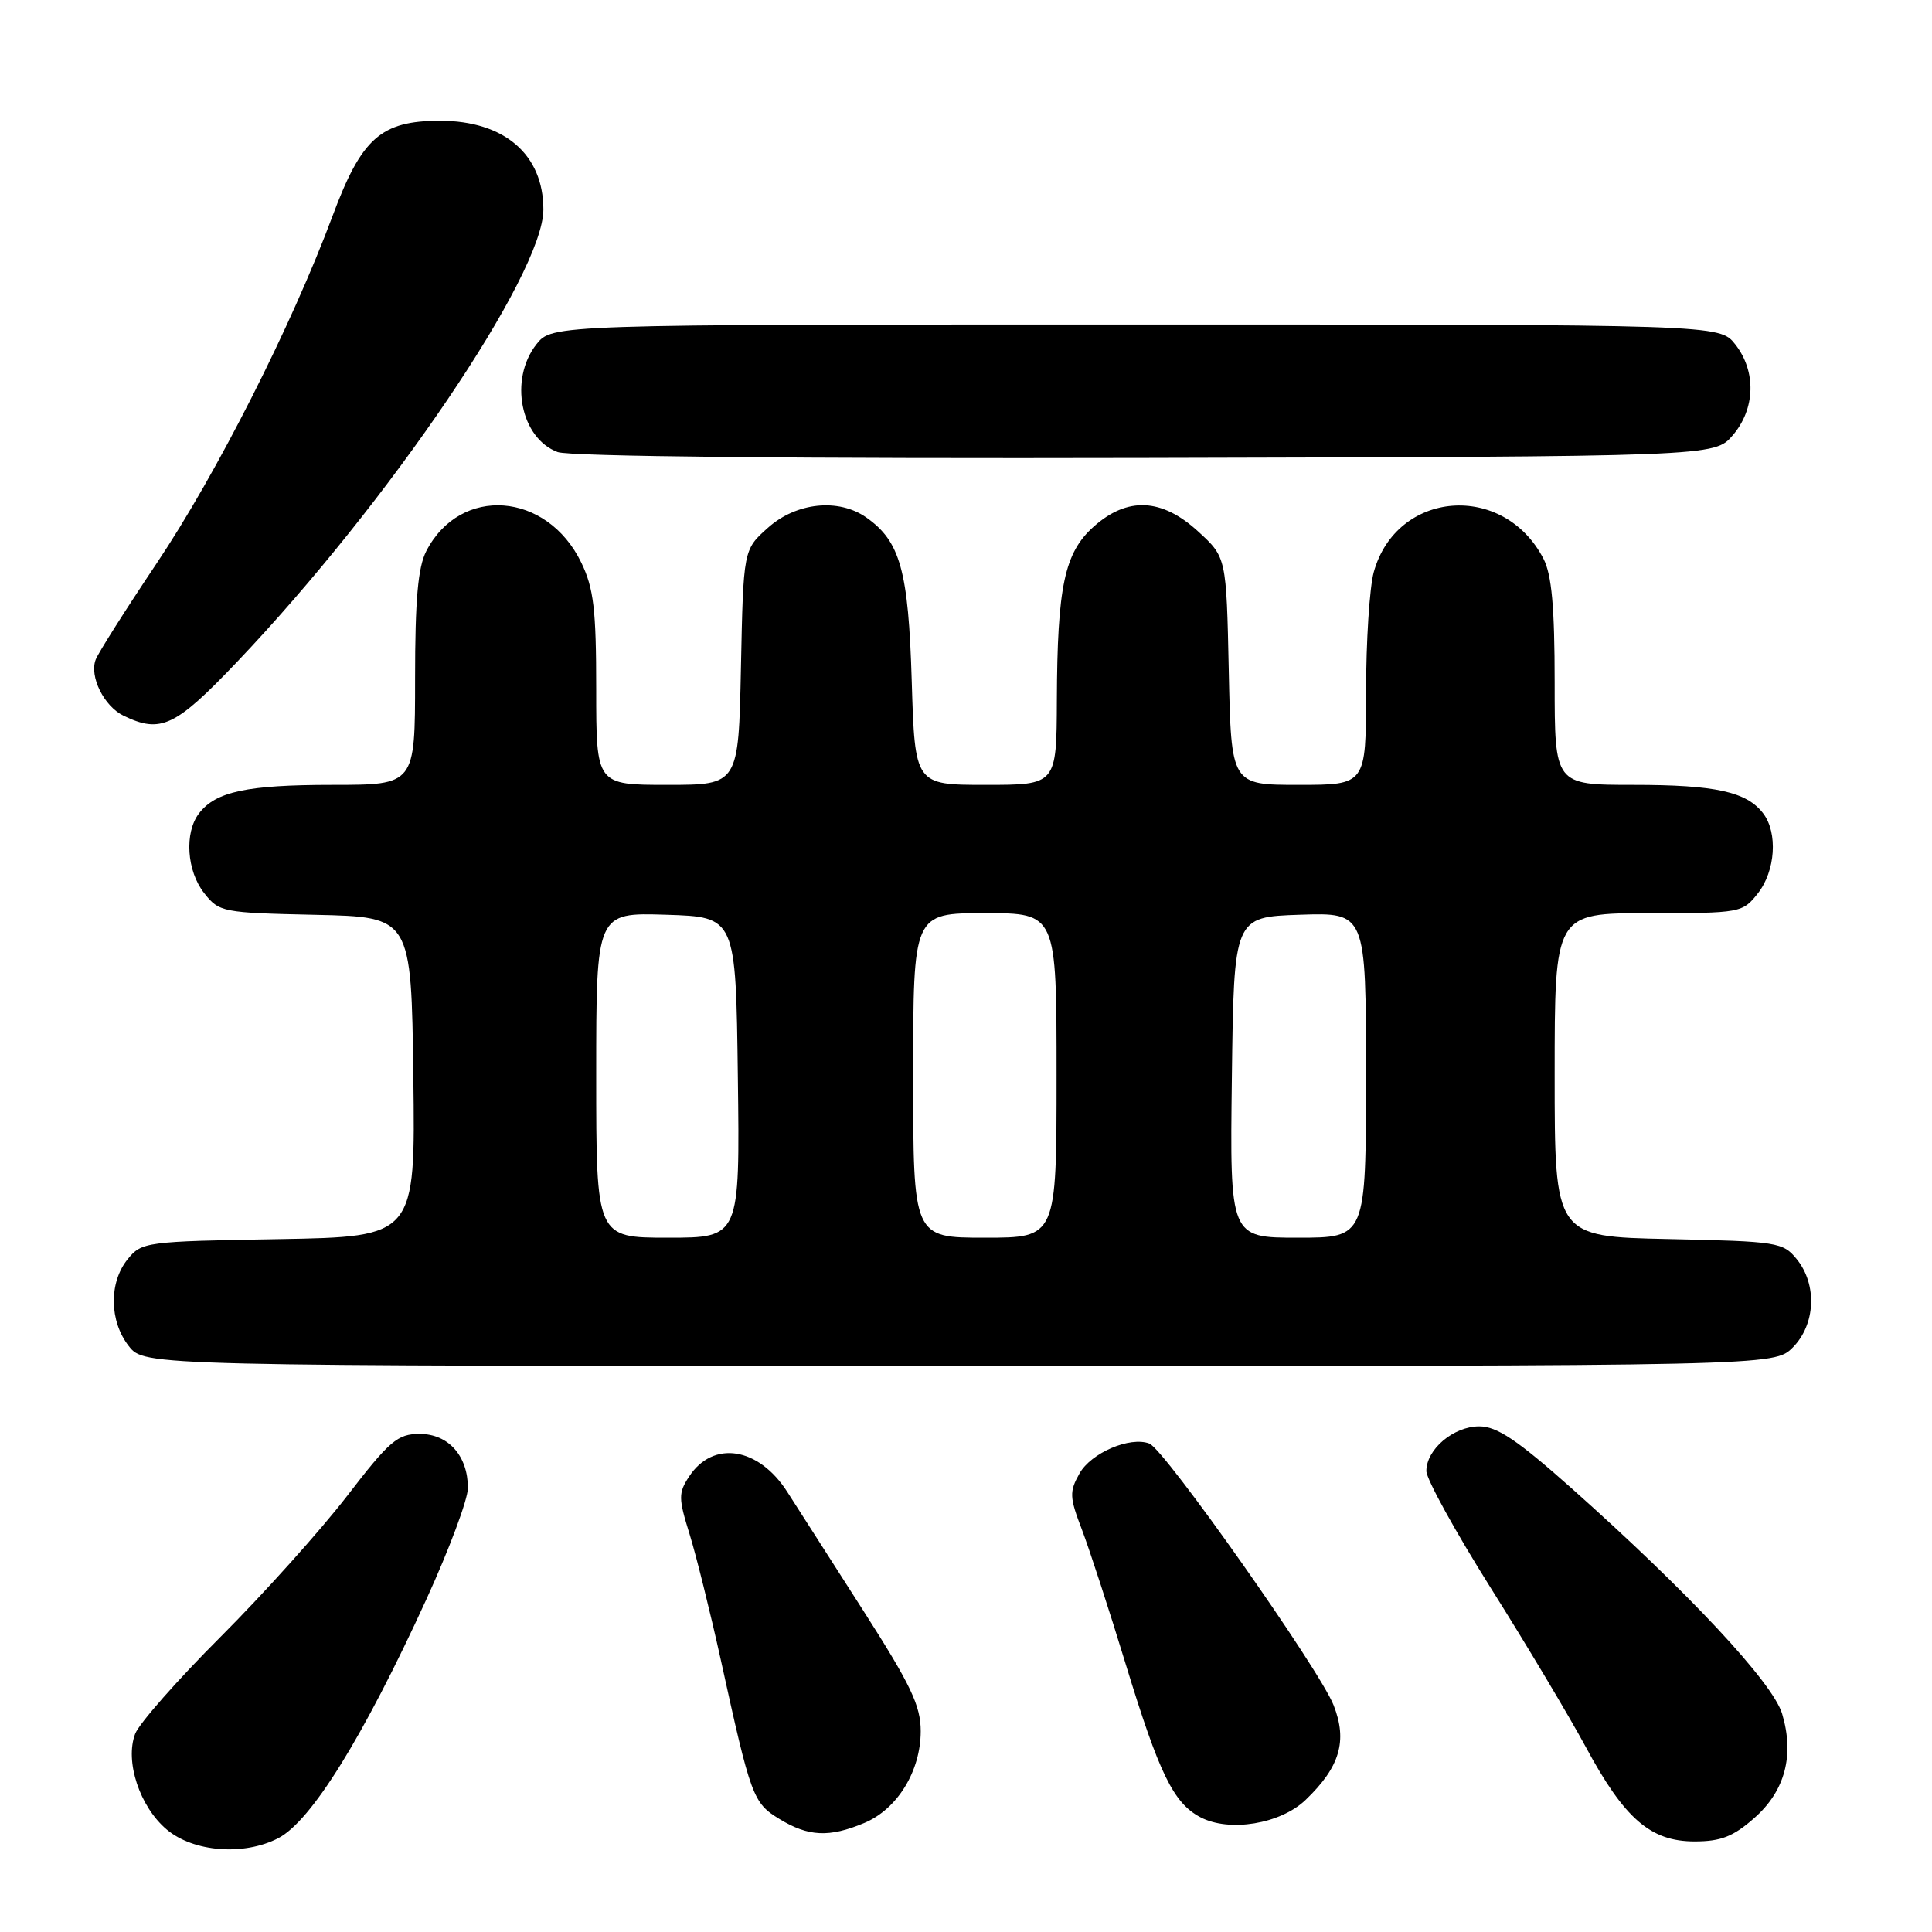 <?xml version="1.0" encoding="UTF-8" standalone="no"?>
<!DOCTYPE svg PUBLIC "-//W3C//DTD SVG 1.1//EN" "http://www.w3.org/Graphics/SVG/1.1/DTD/svg11.dtd" >
<svg xmlns="http://www.w3.org/2000/svg" xmlns:xlink="http://www.w3.org/1999/xlink" version="1.1" viewBox="0 0 256 256">
 <g >
 <path fill="currentColor"
d=" M 36.87 243.57 C 41.25 241.30 48.14 230.18 56.52 211.87 C 59.53 205.28 62.00 198.67 62.00 197.17 C 62.00 192.90 59.41 190.00 55.61 190.00 C 52.68 190.00 51.64 190.88 45.97 198.25 C 42.47 202.79 34.94 211.18 29.23 216.89 C 23.52 222.60 18.42 228.39 17.91 229.74 C 16.52 233.38 18.51 239.41 22.10 242.43 C 25.64 245.41 32.31 245.93 36.87 243.57 Z  M 232.43 240.92 C 236.53 237.33 237.79 232.60 236.14 227.08 C 234.90 222.95 223.73 210.99 208.26 197.22 C 201.04 190.80 198.36 189.00 196.01 189.00 C 192.60 189.00 189.00 192.04 189.00 194.92 C 189.00 195.98 192.84 202.95 197.53 210.41 C 202.23 217.87 207.88 227.34 210.11 231.46 C 215.26 241.02 218.70 244.00 224.54 244.00 C 228.02 244.00 229.66 243.36 232.43 240.92 Z  M 114.51 241.56 C 118.90 239.73 121.99 234.70 122.00 229.40 C 122.00 226.01 120.70 223.28 114.38 213.40 C 110.19 206.86 105.67 199.79 104.33 197.70 C 100.53 191.75 94.49 190.79 91.31 195.65 C 89.88 197.83 89.89 198.52 91.37 203.27 C 92.26 206.15 94.11 213.61 95.49 219.85 C 99.51 238.17 99.77 238.89 103.30 241.04 C 107.12 243.37 109.88 243.50 114.51 241.56 Z  M 173.00 238.50 C 177.55 234.14 178.57 230.68 176.71 225.95 C 174.85 221.21 154.32 192.06 152.30 191.28 C 149.73 190.30 144.57 192.51 143.04 195.24 C 141.68 197.66 141.71 198.38 143.37 202.71 C 144.37 205.34 146.98 213.35 149.16 220.50 C 153.60 235.03 155.48 238.90 159.05 240.79 C 162.88 242.81 169.66 241.70 173.00 238.50 Z  M 237.55 178.55 C 240.57 175.52 240.81 170.23 238.09 166.86 C 236.26 164.60 235.56 164.49 221.09 164.18 C 206.00 163.86 206.00 163.86 206.00 142.43 C 206.00 121.00 206.00 121.00 218.43 121.00 C 230.66 121.00 230.89 120.96 232.93 118.37 C 235.26 115.40 235.59 110.37 233.64 107.79 C 231.45 104.91 227.32 104.00 216.43 104.00 C 206.00 104.00 206.00 104.00 206.00 90.45 C 206.00 80.44 205.61 76.15 204.52 74.04 C 199.24 63.82 185.05 64.94 182.03 75.81 C 181.47 77.84 181.01 85.01 181.01 91.75 C 181.00 104.00 181.00 104.00 172.07 104.00 C 163.14 104.00 163.14 104.00 162.82 88.92 C 162.50 73.84 162.50 73.84 158.76 70.42 C 153.94 66.00 149.39 65.79 144.92 69.78 C 141.05 73.24 140.10 77.69 140.04 92.75 C 140.00 104.00 140.00 104.00 130.61 104.00 C 121.23 104.00 121.23 104.00 120.81 90.25 C 120.37 75.60 119.29 71.72 114.78 68.56 C 111.11 65.99 105.52 66.57 101.77 69.92 C 98.50 72.83 98.50 72.83 98.18 88.42 C 97.86 104.00 97.86 104.00 88.43 104.00 C 79.00 104.00 79.00 104.00 79.00 91.32 C 79.00 80.72 78.67 77.96 77.02 74.54 C 72.47 65.15 61.00 64.29 56.49 73.01 C 55.38 75.17 55.00 79.44 55.00 89.95 C 55.00 104.00 55.00 104.00 44.07 104.00 C 32.71 104.00 28.57 104.89 26.36 107.79 C 24.41 110.36 24.74 115.40 27.05 118.34 C 29.04 120.87 29.46 120.95 41.80 121.22 C 54.50 121.50 54.50 121.50 54.77 142.69 C 55.04 163.87 55.04 163.87 36.93 164.19 C 19.28 164.49 18.77 164.56 16.91 166.86 C 14.41 169.95 14.48 175.07 17.07 178.37 C 19.15 181.00 19.15 181.00 127.12 181.00 C 235.09 181.00 235.09 181.00 237.55 178.55 Z  M 31.36 87.76 C 51.54 66.56 72.00 36.35 72.00 27.76 C 72.00 20.45 66.81 16.00 58.30 16.00 C 50.47 16.01 47.91 18.28 44.06 28.63 C 38.65 43.15 28.72 62.76 20.76 74.64 C 16.66 80.76 13.02 86.51 12.68 87.40 C 11.82 89.63 13.78 93.58 16.36 94.83 C 21.29 97.22 23.22 96.31 31.36 87.76 Z  M 229.59 57.69 C 232.60 54.19 232.74 49.21 229.93 45.63 C 227.85 43.00 227.85 43.00 150.50 43.00 C 73.15 43.00 73.15 43.00 71.07 45.63 C 67.43 50.27 68.97 58.07 73.89 59.90 C 75.50 60.49 105.38 60.79 151.84 60.68 C 227.17 60.50 227.17 60.50 229.59 57.69 Z  M 79.00 142.46 C 79.00 120.92 79.00 120.92 88.25 121.21 C 97.50 121.50 97.50 121.50 97.77 142.75 C 98.04 164.00 98.04 164.00 88.52 164.00 C 79.00 164.00 79.00 164.00 79.00 142.46 Z  M 121.00 142.50 C 121.00 121.00 121.00 121.00 130.50 121.00 C 140.00 121.00 140.00 121.00 140.00 142.50 C 140.00 164.00 140.00 164.00 130.50 164.00 C 121.00 164.00 121.00 164.00 121.00 142.50 Z  M 163.23 142.75 C 163.50 121.50 163.50 121.50 172.25 121.21 C 181.00 120.92 181.00 120.92 181.00 142.46 C 181.00 164.00 181.00 164.00 171.98 164.00 C 162.96 164.00 162.96 164.00 163.23 142.75 Z "/>
</g>
</svg>